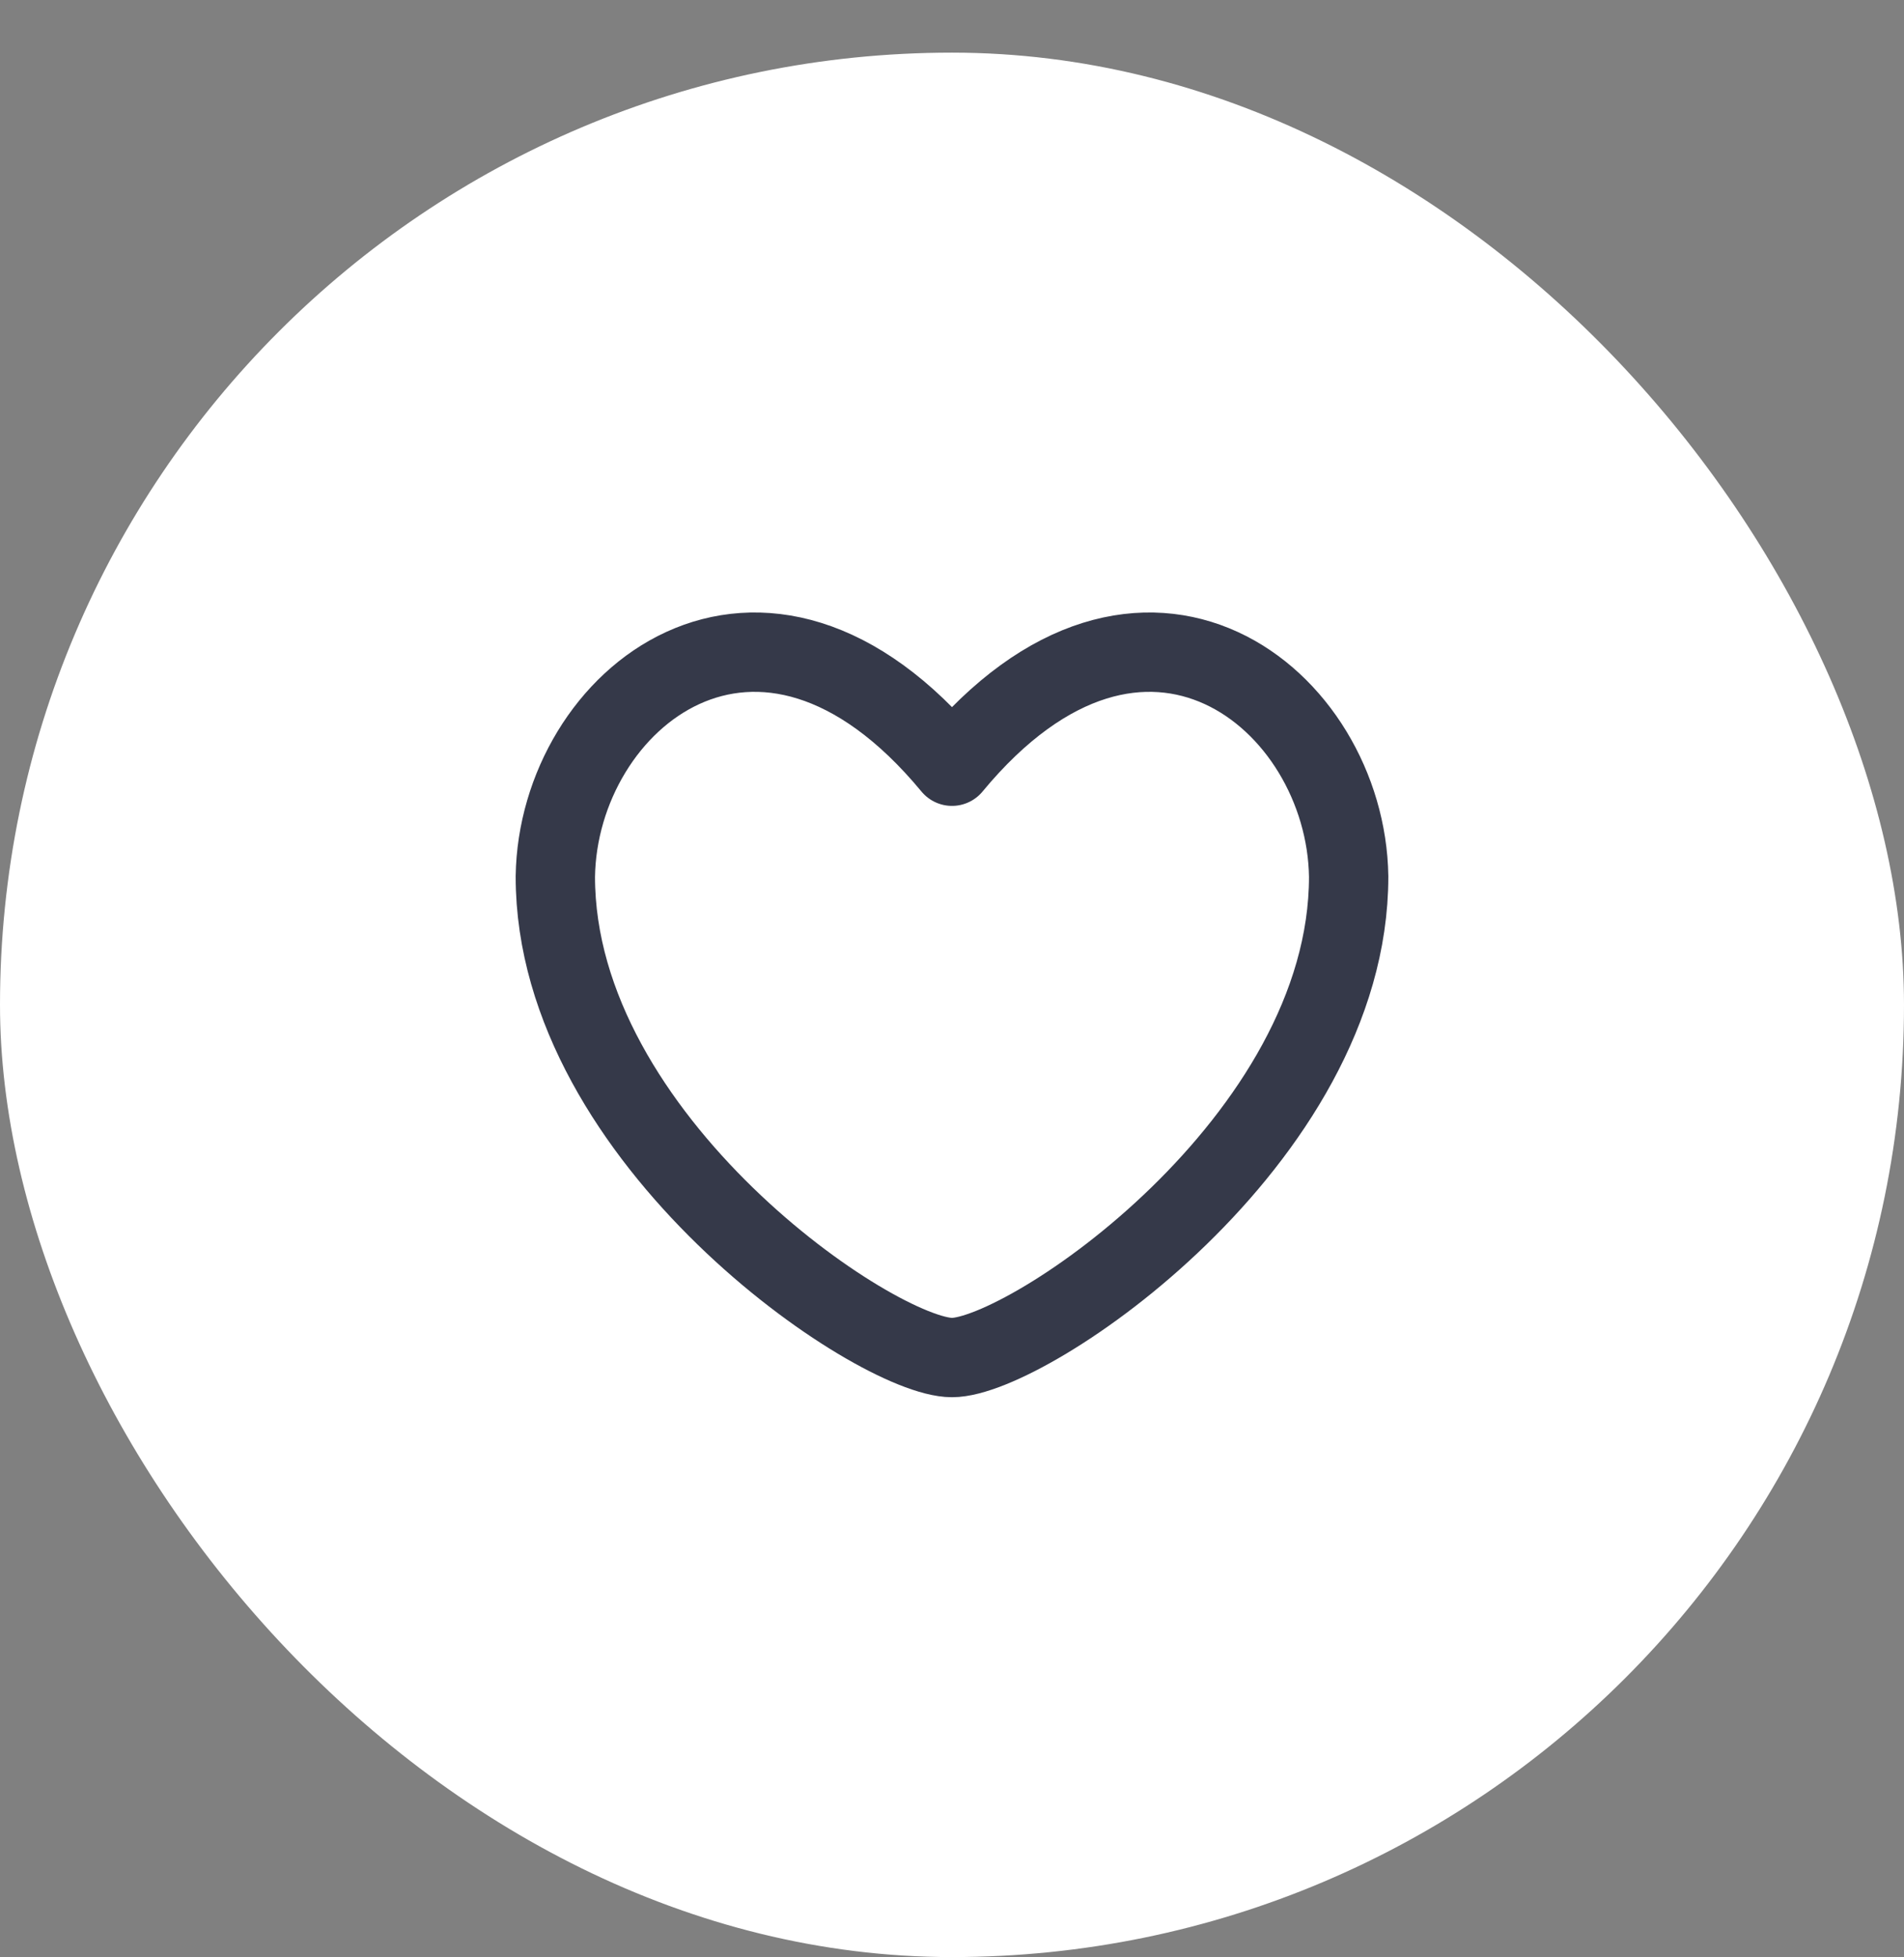 <svg width="36" height="37" viewBox="0 0 36 37" fill="none" xmlns="http://www.w3.org/2000/svg">
<rect x="0" y="0" width="36" height="37" fill="#808080" stroke="none"/>
<rect y="0.995" width="36" height="36" rx="18" fill="white"/>
<path d="M18 14.484C14.376 10.105 10.55 13.217 10.5 16.57C10.5 21.563 16.566 25.662 18 25.662C19.434 25.662 25.5 21.563 25.5 16.57C25.45 13.217 21.624 10.105 18 14.484Z" fill="white"/>
<path d="M18 14.484C14.376 10.105 10.55 13.217 10.5 16.57C10.5 21.563 16.566 25.662 18 25.662C19.434 25.662 25.5 21.563 25.5 16.57C25.45 13.217 21.624 10.105 18 14.484Z" stroke="#353949" stroke-width="1.5" stroke-linecap="round" stroke-linejoin="round"/>
</svg>
